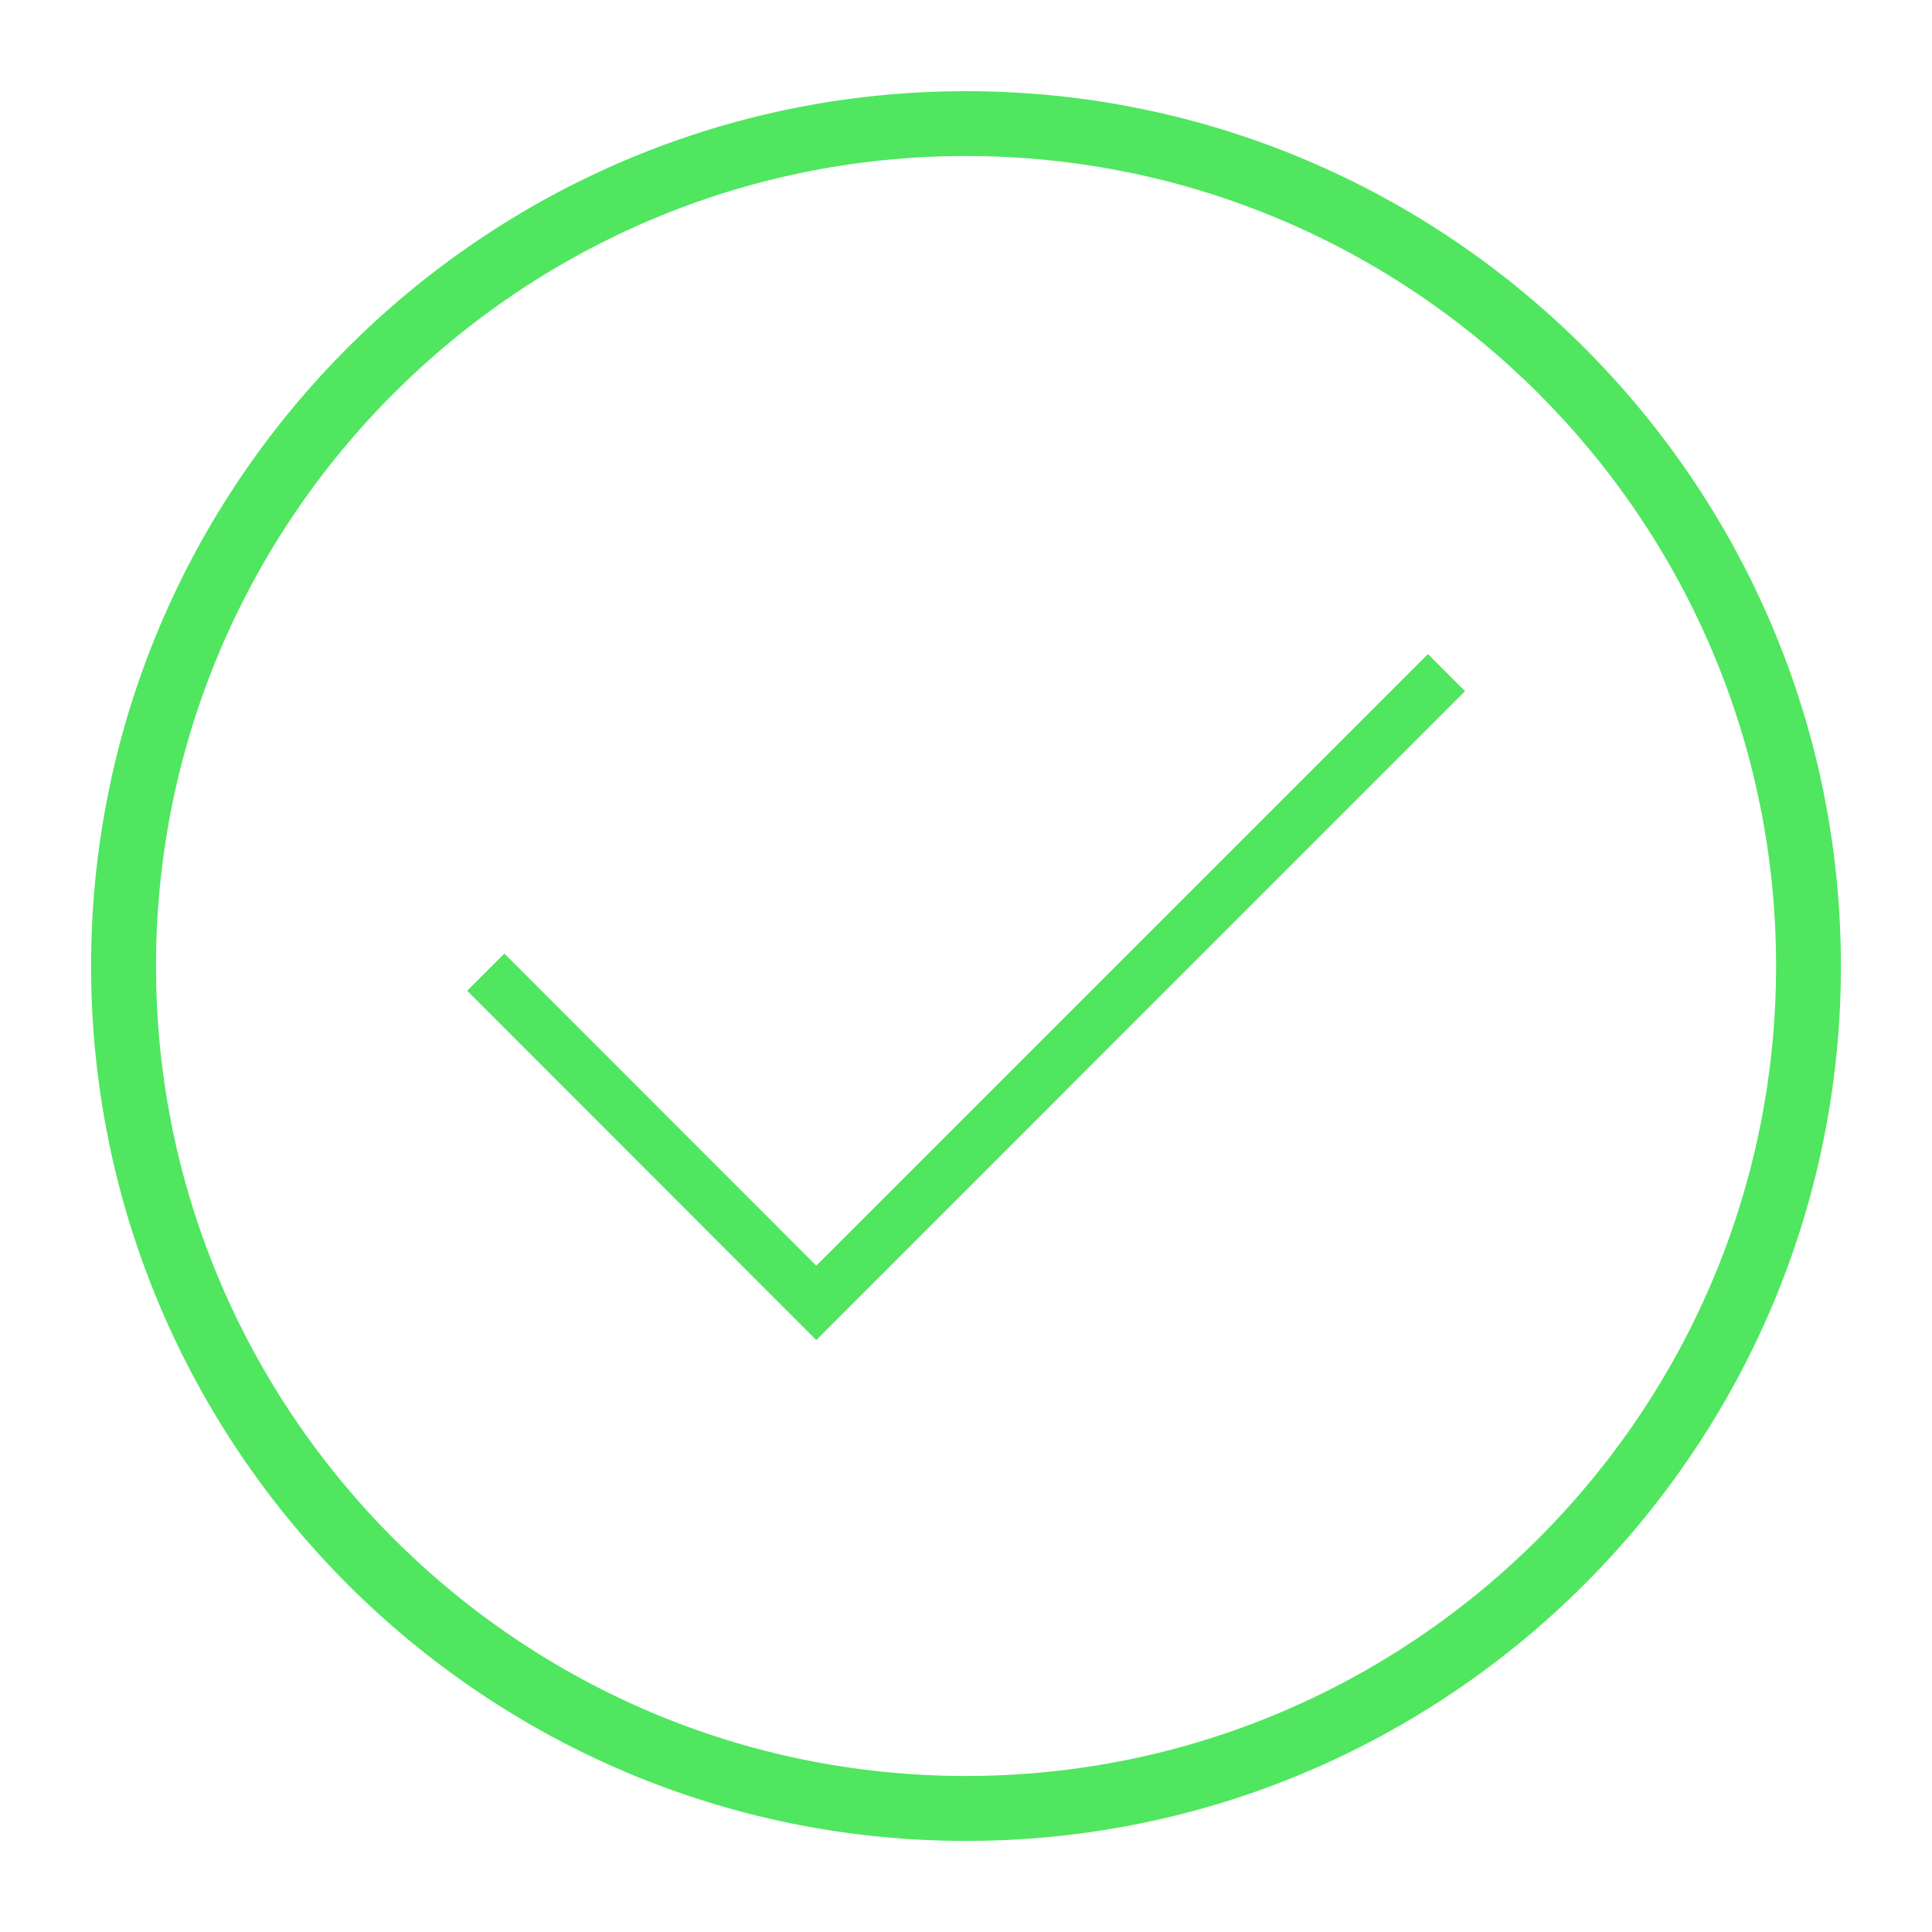 <svg xmlns="http://www.w3.org/2000/svg" width="20" height="20" viewBox="0 0 20 20">
  <g fill="#50E65F">
    <path d="M9.999,0.944 C5.006,0.944 0.943,5.007 0.943,10.001 C0.943,14.994 5.006,19.057 9.999,19.057 C14.994,19.057 19.057,14.994 19.057,10.001 C19.057,5.007 14.993,0.944 9.999,0.944 Z M9.999,18.385 C5.376,18.385 1.615,14.624 1.615,10.001 C1.615,5.377 5.376,1.615 9.999,1.615 C14.624,1.615 18.386,5.377 18.386,10.001 C18.385,14.624 14.623,18.385 9.999,18.385 Z"/>
    <polygon points="15.166 7.155 14.782 6.771 8.45 13.102 5.221 9.871 4.836 10.256 8.45 13.872"/>
  </g>
</svg>
